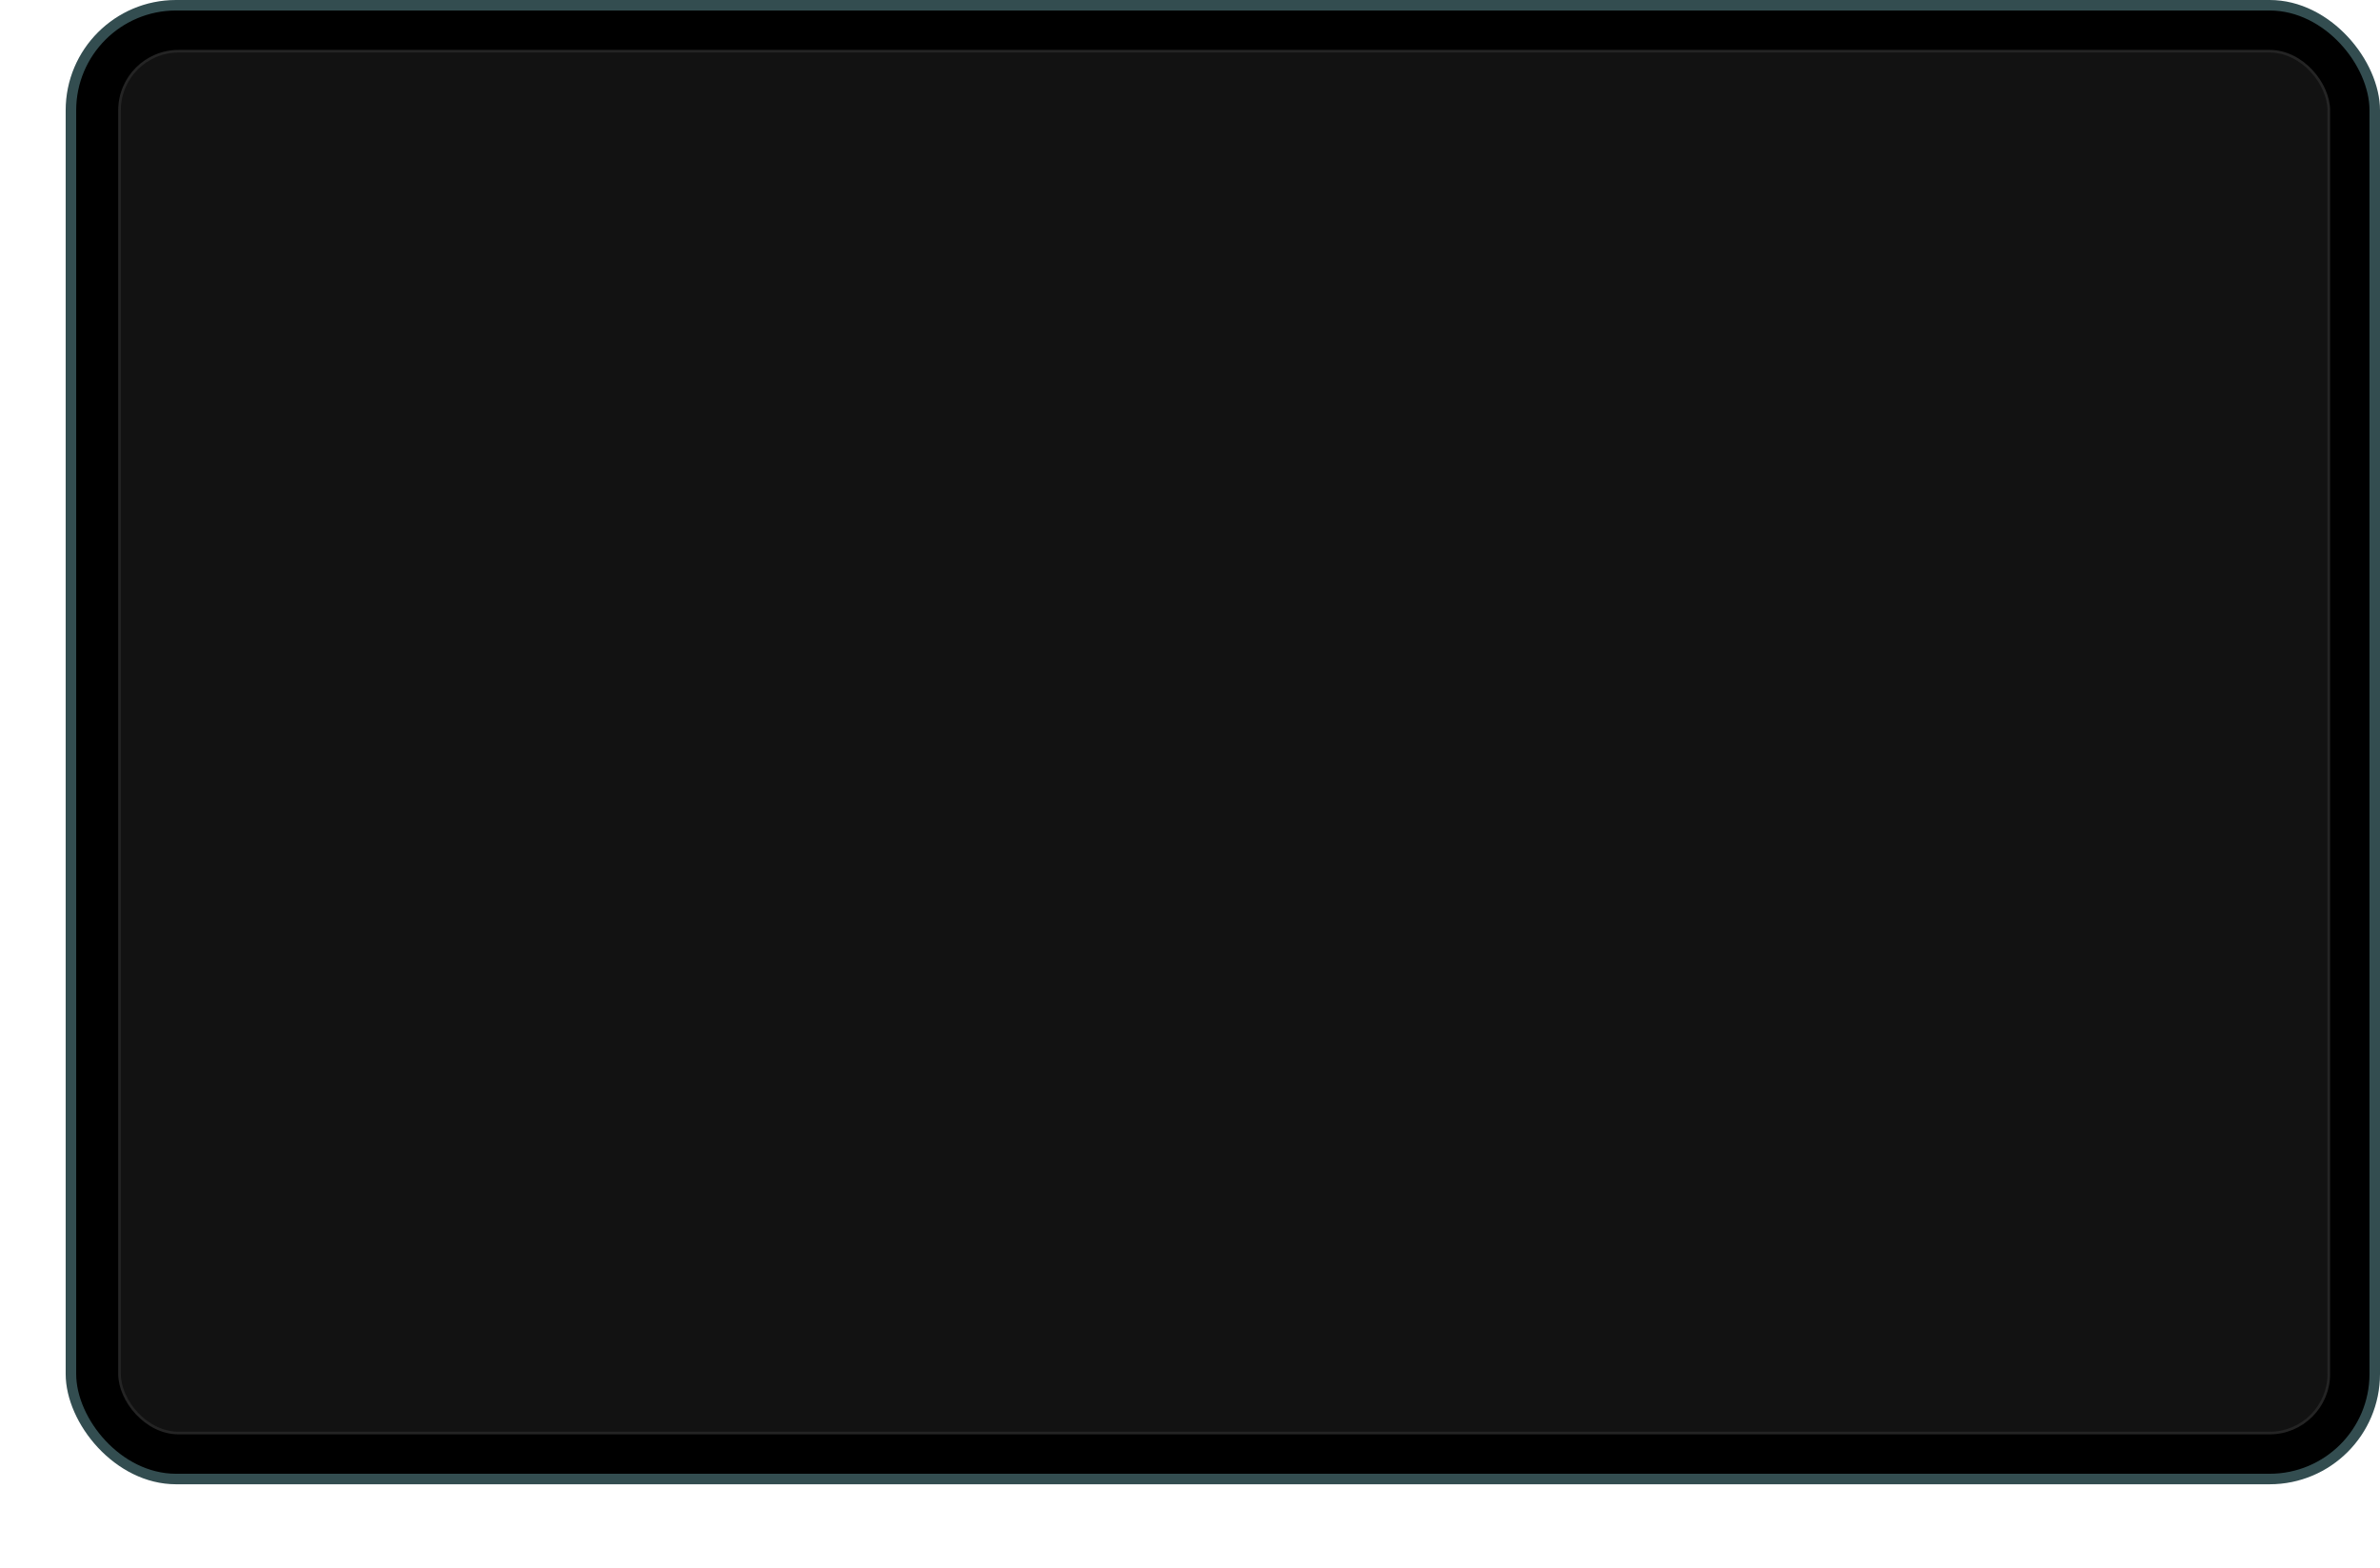 <svg xmlns="http://www.w3.org/2000/svg" width="1812" height="1194" fill="none" color-interpolation-filters="sRGB">
  <g class="fill-shadow">
    <rect width="1812" height="1180" y="14" rx="120" class="opacity-20"/>
    <rect width="1772" height="1134" x="40" y="8" rx="88" class="opacity-40"/>
  </g>
  <rect width="1762" height="1130" x="50" fill="#334D50" rx="84"/>
  <rect width="1746" height="1114" x="58" y="8" fill="#000" rx="76"/>
  <rect width="1682" height="1052" x="91" y="39" fill="#121212" stroke="#242424" stroke-width="2" rx="45"/>
</svg>